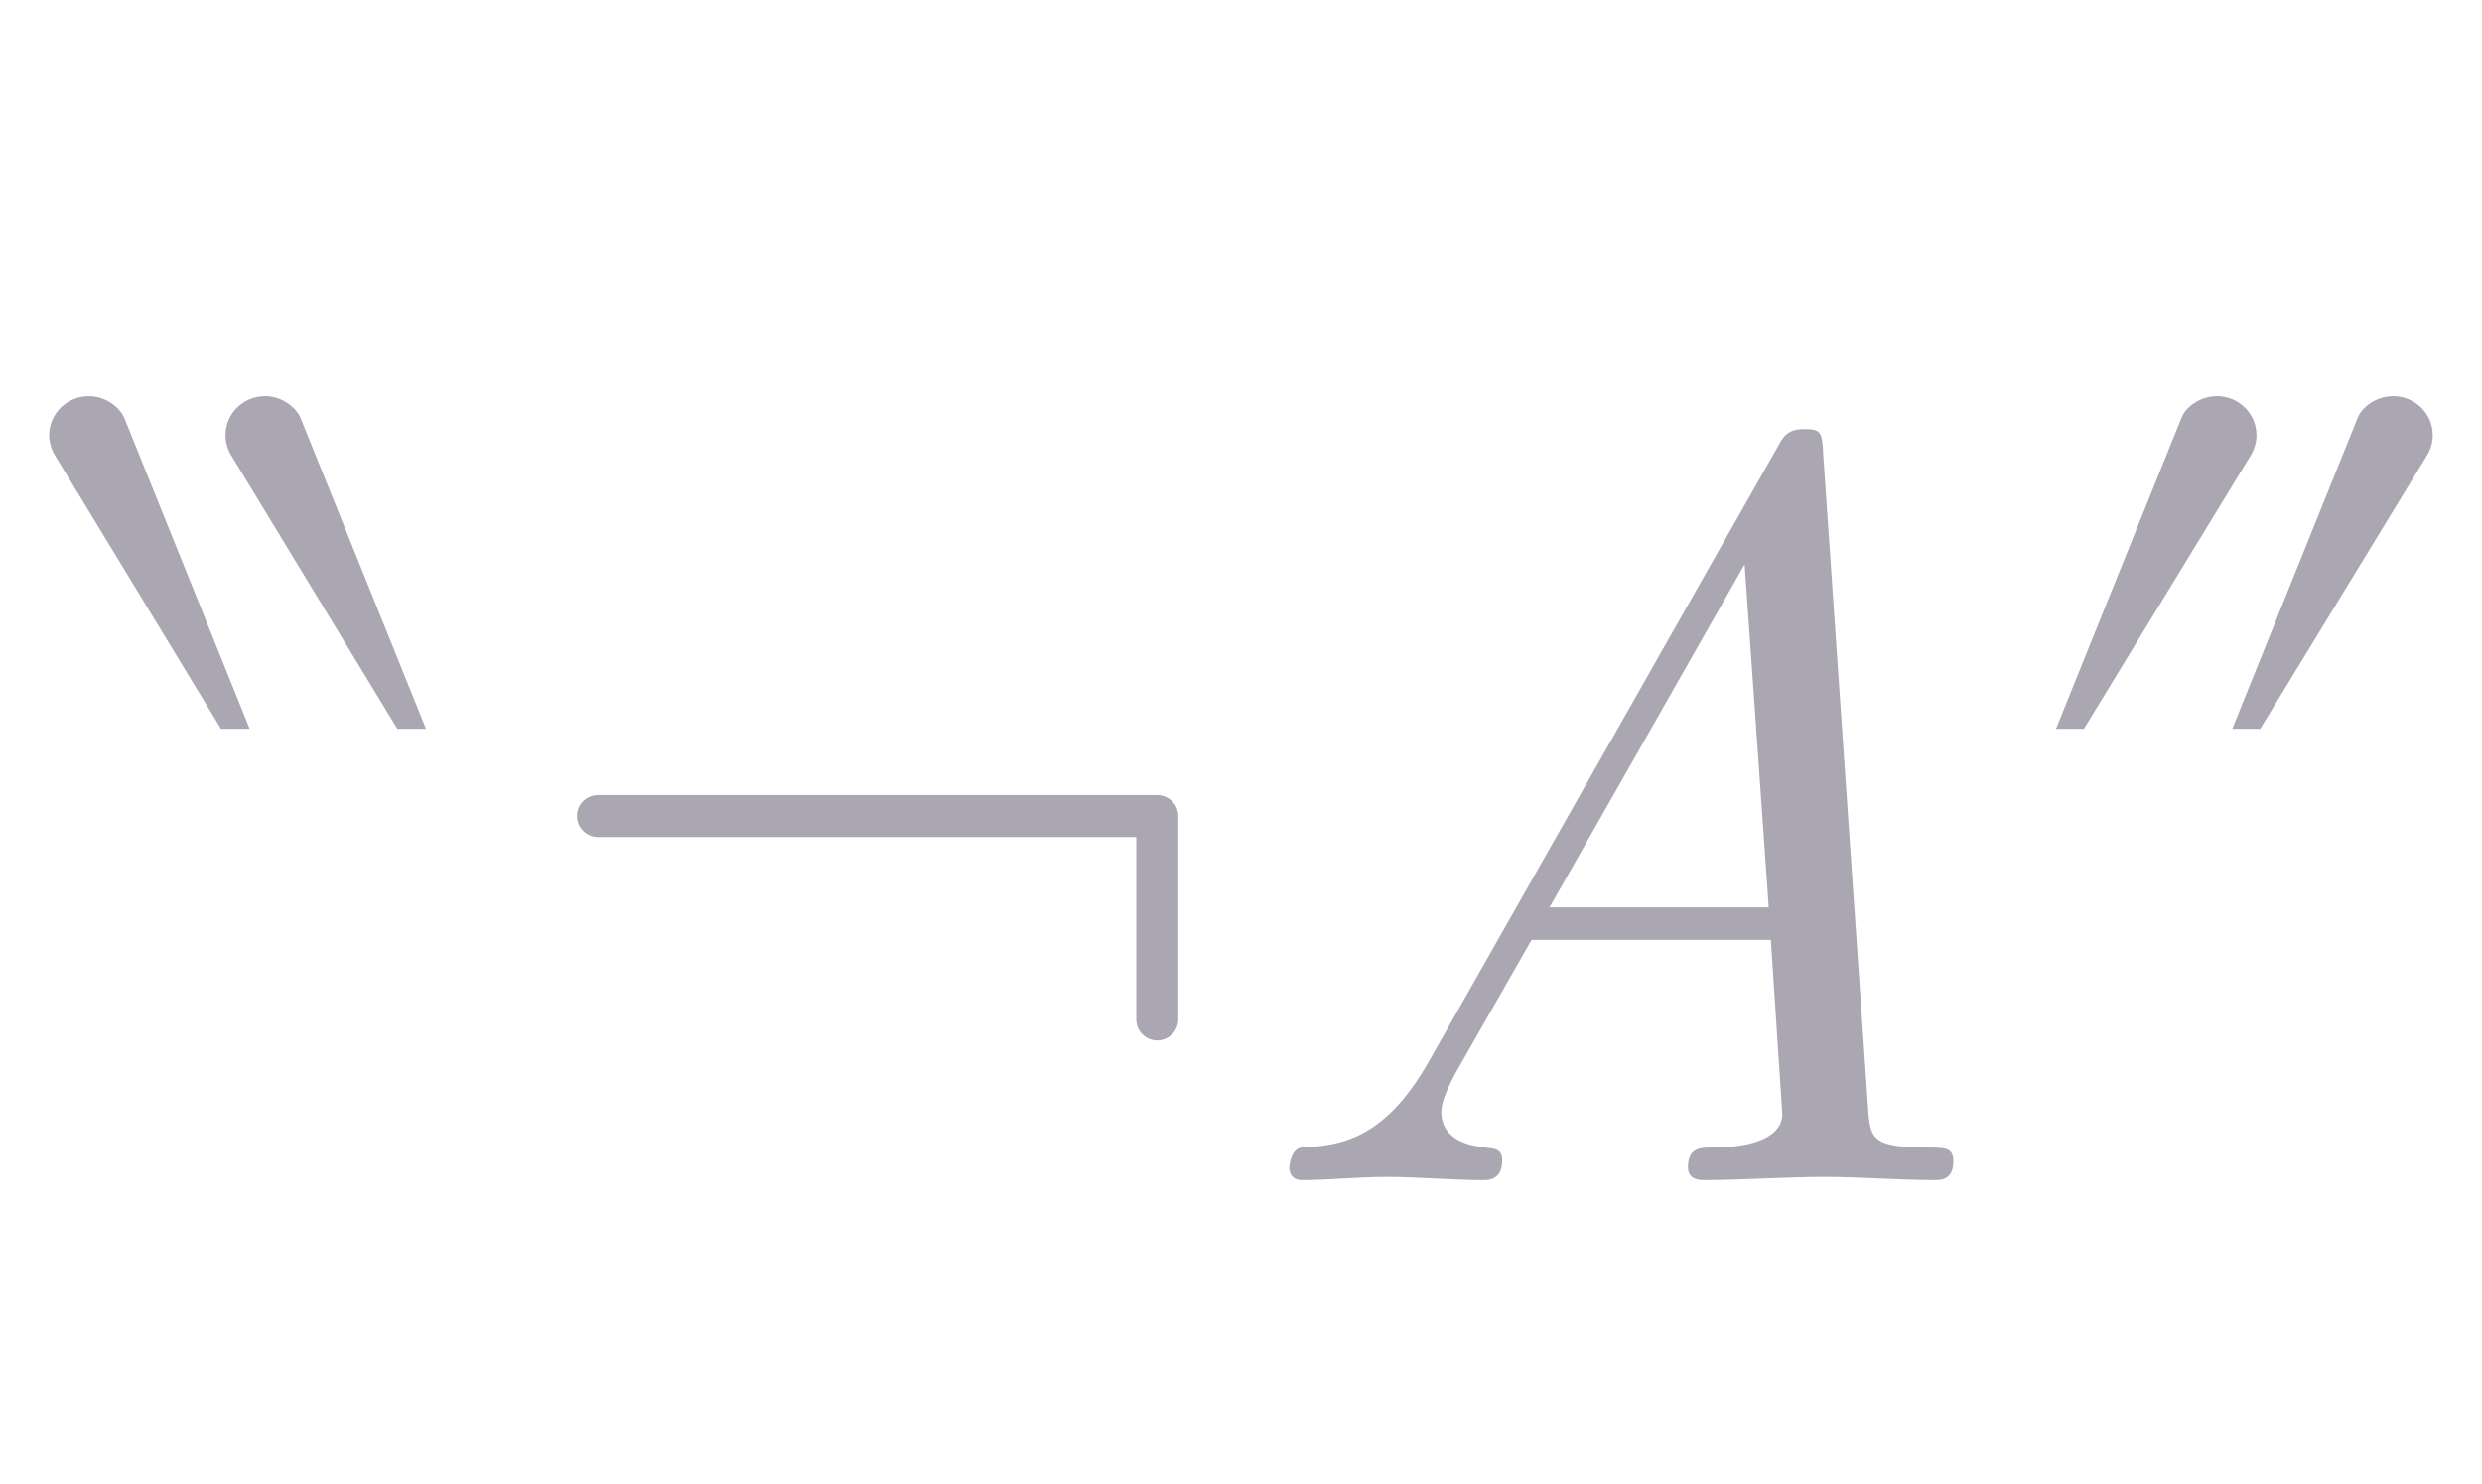 <?xml version='1.0' encoding='UTF-8'?>
<!-- This file was generated by dvisvgm 2.11.1 -->
<svg version='1.1' xmlns='http://www.w3.org/2000/svg' xmlns:xlink='http://www.w3.org/1999/xlink' width='35.354pt' height='21.146pt' viewBox='-21.804 9.204 35.354 21.146'>
<defs>
<path id='g0-27' d='M6.894-.179C6.894-.309 6.814-.309 6.655-.309C6.137-.309 6.107-.389 6.087-.648L5.659-6.884C5.649-7.103 5.639-7.133 5.479-7.133S5.28-7.064 5.22-6.954L1.913-1.126C1.484-.369 1.056-.329 .707-.309C.598-.299 .588-.12 .588-.12C.588-.09 .598 0 .707 0C.956 0 1.245-.03 1.504-.03C1.813-.03 2.132 0 2.431 0C2.481 0 2.61 0 2.61-.189C2.61-.299 2.531-.299 2.451-.309C2.391-.319 2.032-.339 2.032-.648C2.032-.737 2.082-.857 2.172-1.026L2.889-2.281H5.161L5.27-.628C5.27-.428 5.031-.309 4.603-.309C4.493-.309 4.374-.309 4.374-.12C4.374 0 4.493 0 4.523 0C4.892 0 5.29-.03 5.669-.03C6.017-.03 6.376 0 6.715 0C6.775 0 6.894 0 6.894-.179ZM5.141-2.59H3.059L4.912-5.848L5.141-2.59Z'/>
<use id='g2-2734' xlink:href='#g1-2734' transform='scale(1.429)'/>
<path id='g1-2734' d='M4.324-1.067V-2.42C4.324-2.497 4.261-2.559 4.184-2.559H.467C.391-2.559 .328-2.497 .328-2.42S.391-2.28 .467-2.28H4.045V-1.067C4.045-.99 4.108-.928 4.184-.928S4.324-.99 4.324-1.067Z'/>
<path id='g1-2983' d='M2.371-3.459C2.371-3.661 2.204-3.829 1.995-3.829C1.841-3.829 1.702-3.731 1.66-3.626L.467-.669H.732L2.315-3.264C2.35-3.32 2.371-3.389 2.371-3.459ZM4.045-3.459C4.045-3.661 3.877-3.829 3.668-3.829C3.515-3.829 3.375-3.731 3.333-3.626L2.141-.669H2.406L3.989-3.264C4.024-3.32 4.045-3.389 4.045-3.459Z'/>
<path id='g1-2984' d='M2.371-.669L1.179-3.626C1.13-3.731 .997-3.829 .844-3.829C.635-3.829 .467-3.661 .467-3.459C.467-3.389 .488-3.32 .523-3.264L2.099-.669H2.371ZM4.045-.669L2.852-3.626C2.803-3.731 2.671-3.829 2.518-3.829C2.308-3.829 2.141-3.661 2.141-3.459C2.141-3.389 2.162-3.32 2.197-3.264L3.773-.669H4.045Z'/>
</defs>
<g id='page1' transform='matrix(1.5 0 0 1.5 0 0)'>
<g fill='#aaa7b3'>
<use x='-14.536' y='13.727' xlink:href='#g1-2984'/>
<use x='-9.526' y='17.344' xlink:href='#g2-2734'/>
<use x='-2.881' y='17.344' xlink:href='#g0-27'/>
<use x='4.521' y='13.727' xlink:href='#g1-2983'/>
</g>
</g>
</svg>